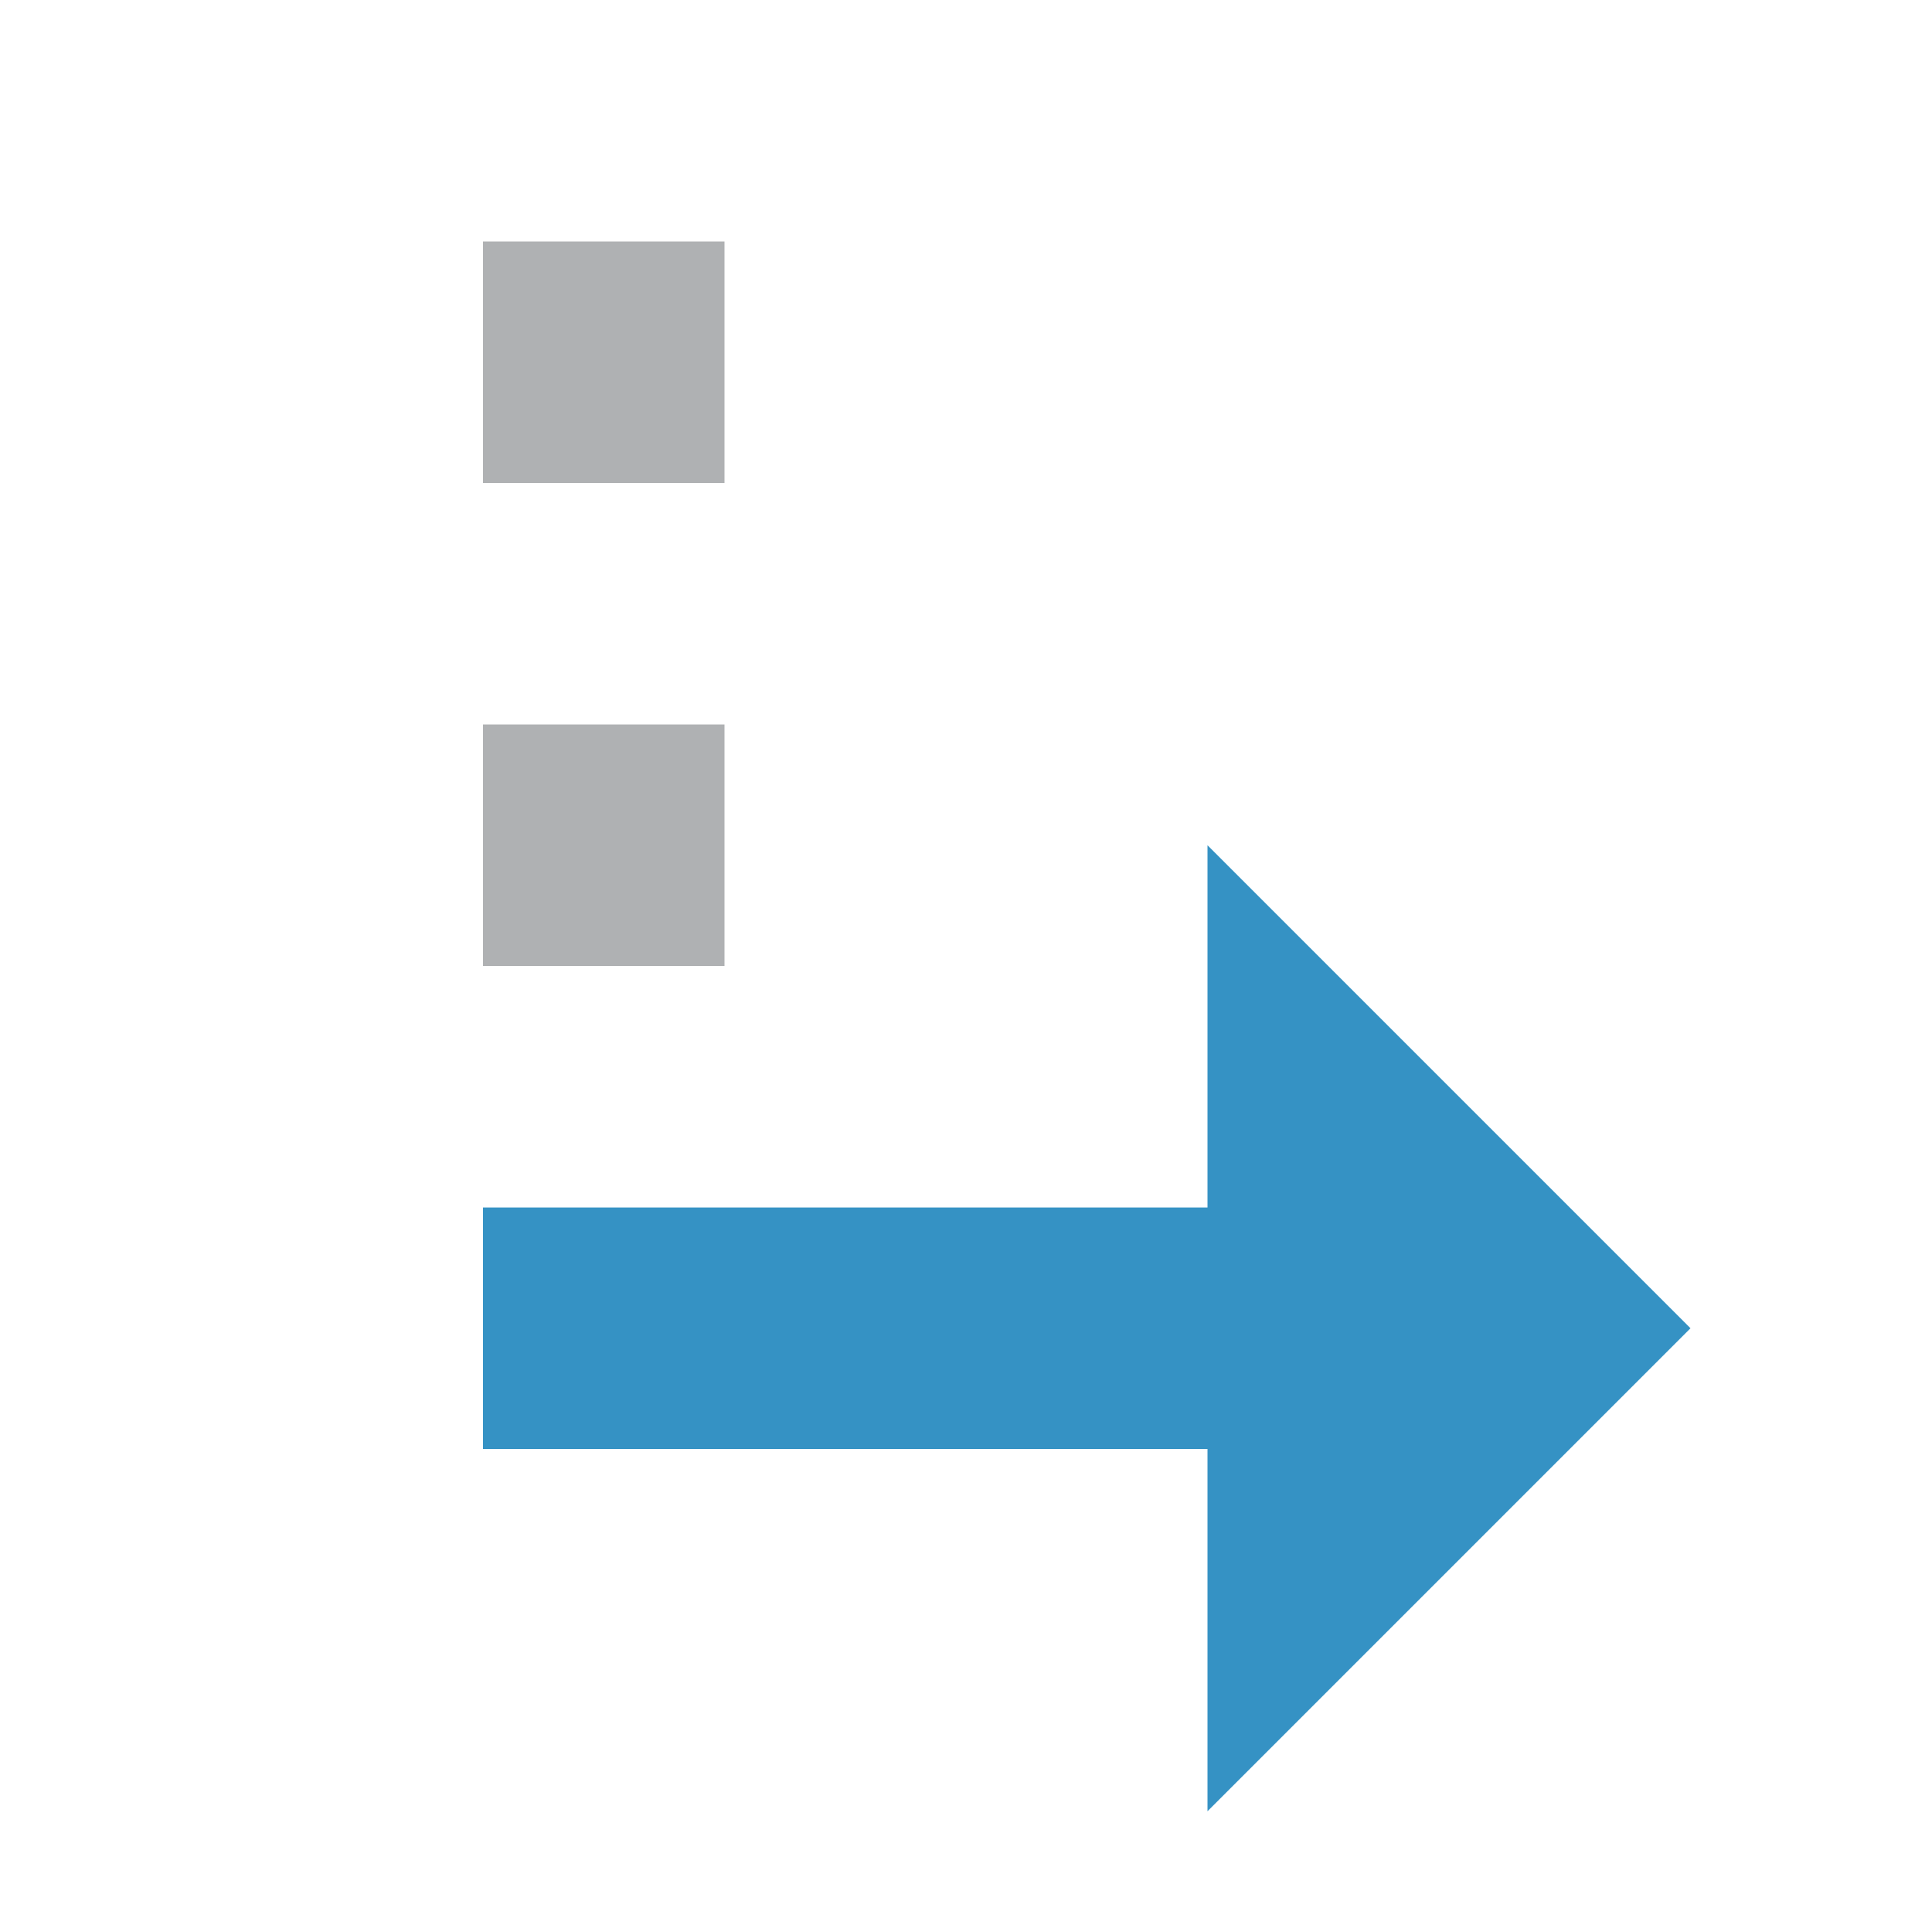 <svg xmlns="http://www.w3.org/2000/svg" width="16" height="16" viewBox="0 0 16 16"><rect id="frame" width="16" height="16" fill="none"/><g fill="none" fill-rule="evenodd"><path fill="#3592C4" d="M14 11l-4-4v3H4v2h6v3z"/><path fill="#AFB1B3" d="M4 8h2V6H4z"/><path fill="#AFB1B3" d="M4 4h2V2H4z"/></g></svg>